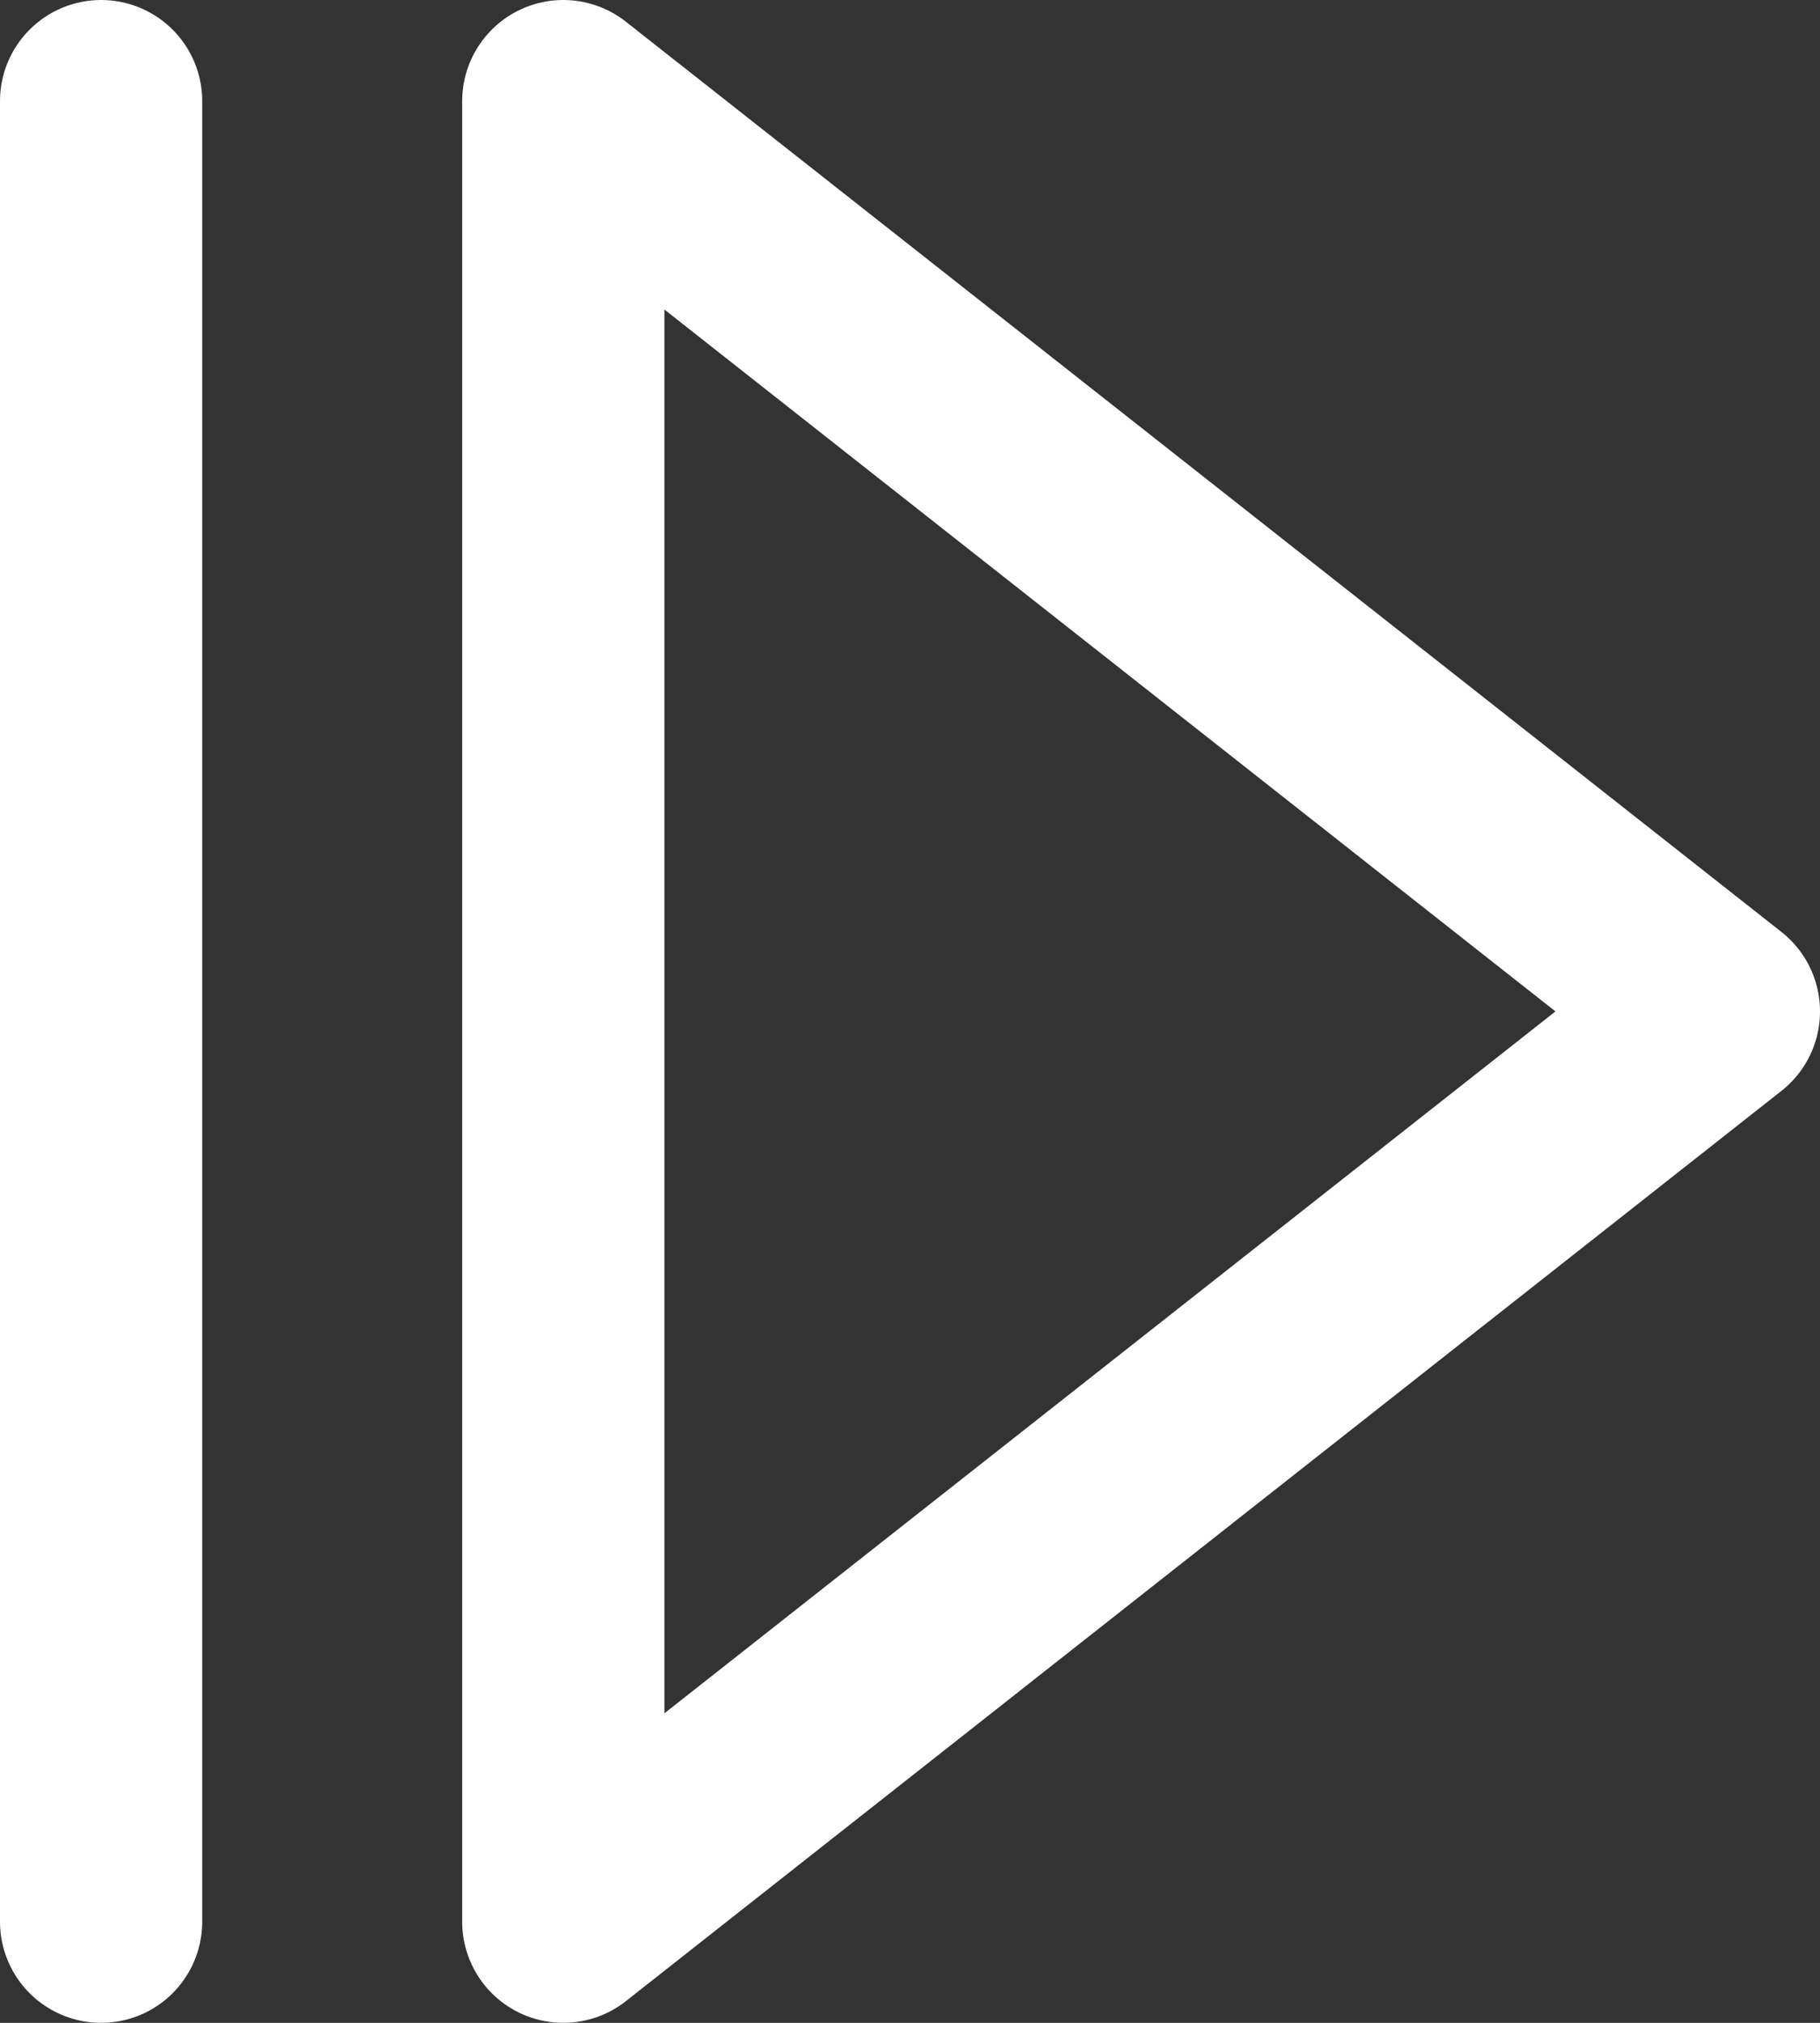 <svg width="18" height="20" viewBox="0 0 18 20" fill="none" xmlns="http://www.w3.org/2000/svg">
<rect x="0" y="0" width="18" height="20" fill="#333333" stroke="none"/>
<path d="M1 1V19M5.571 1L17 10L5.571 19V1Z" stroke="white" stroke-width="2" stroke-linecap="round" stroke-linejoin="round"/>
</svg>
